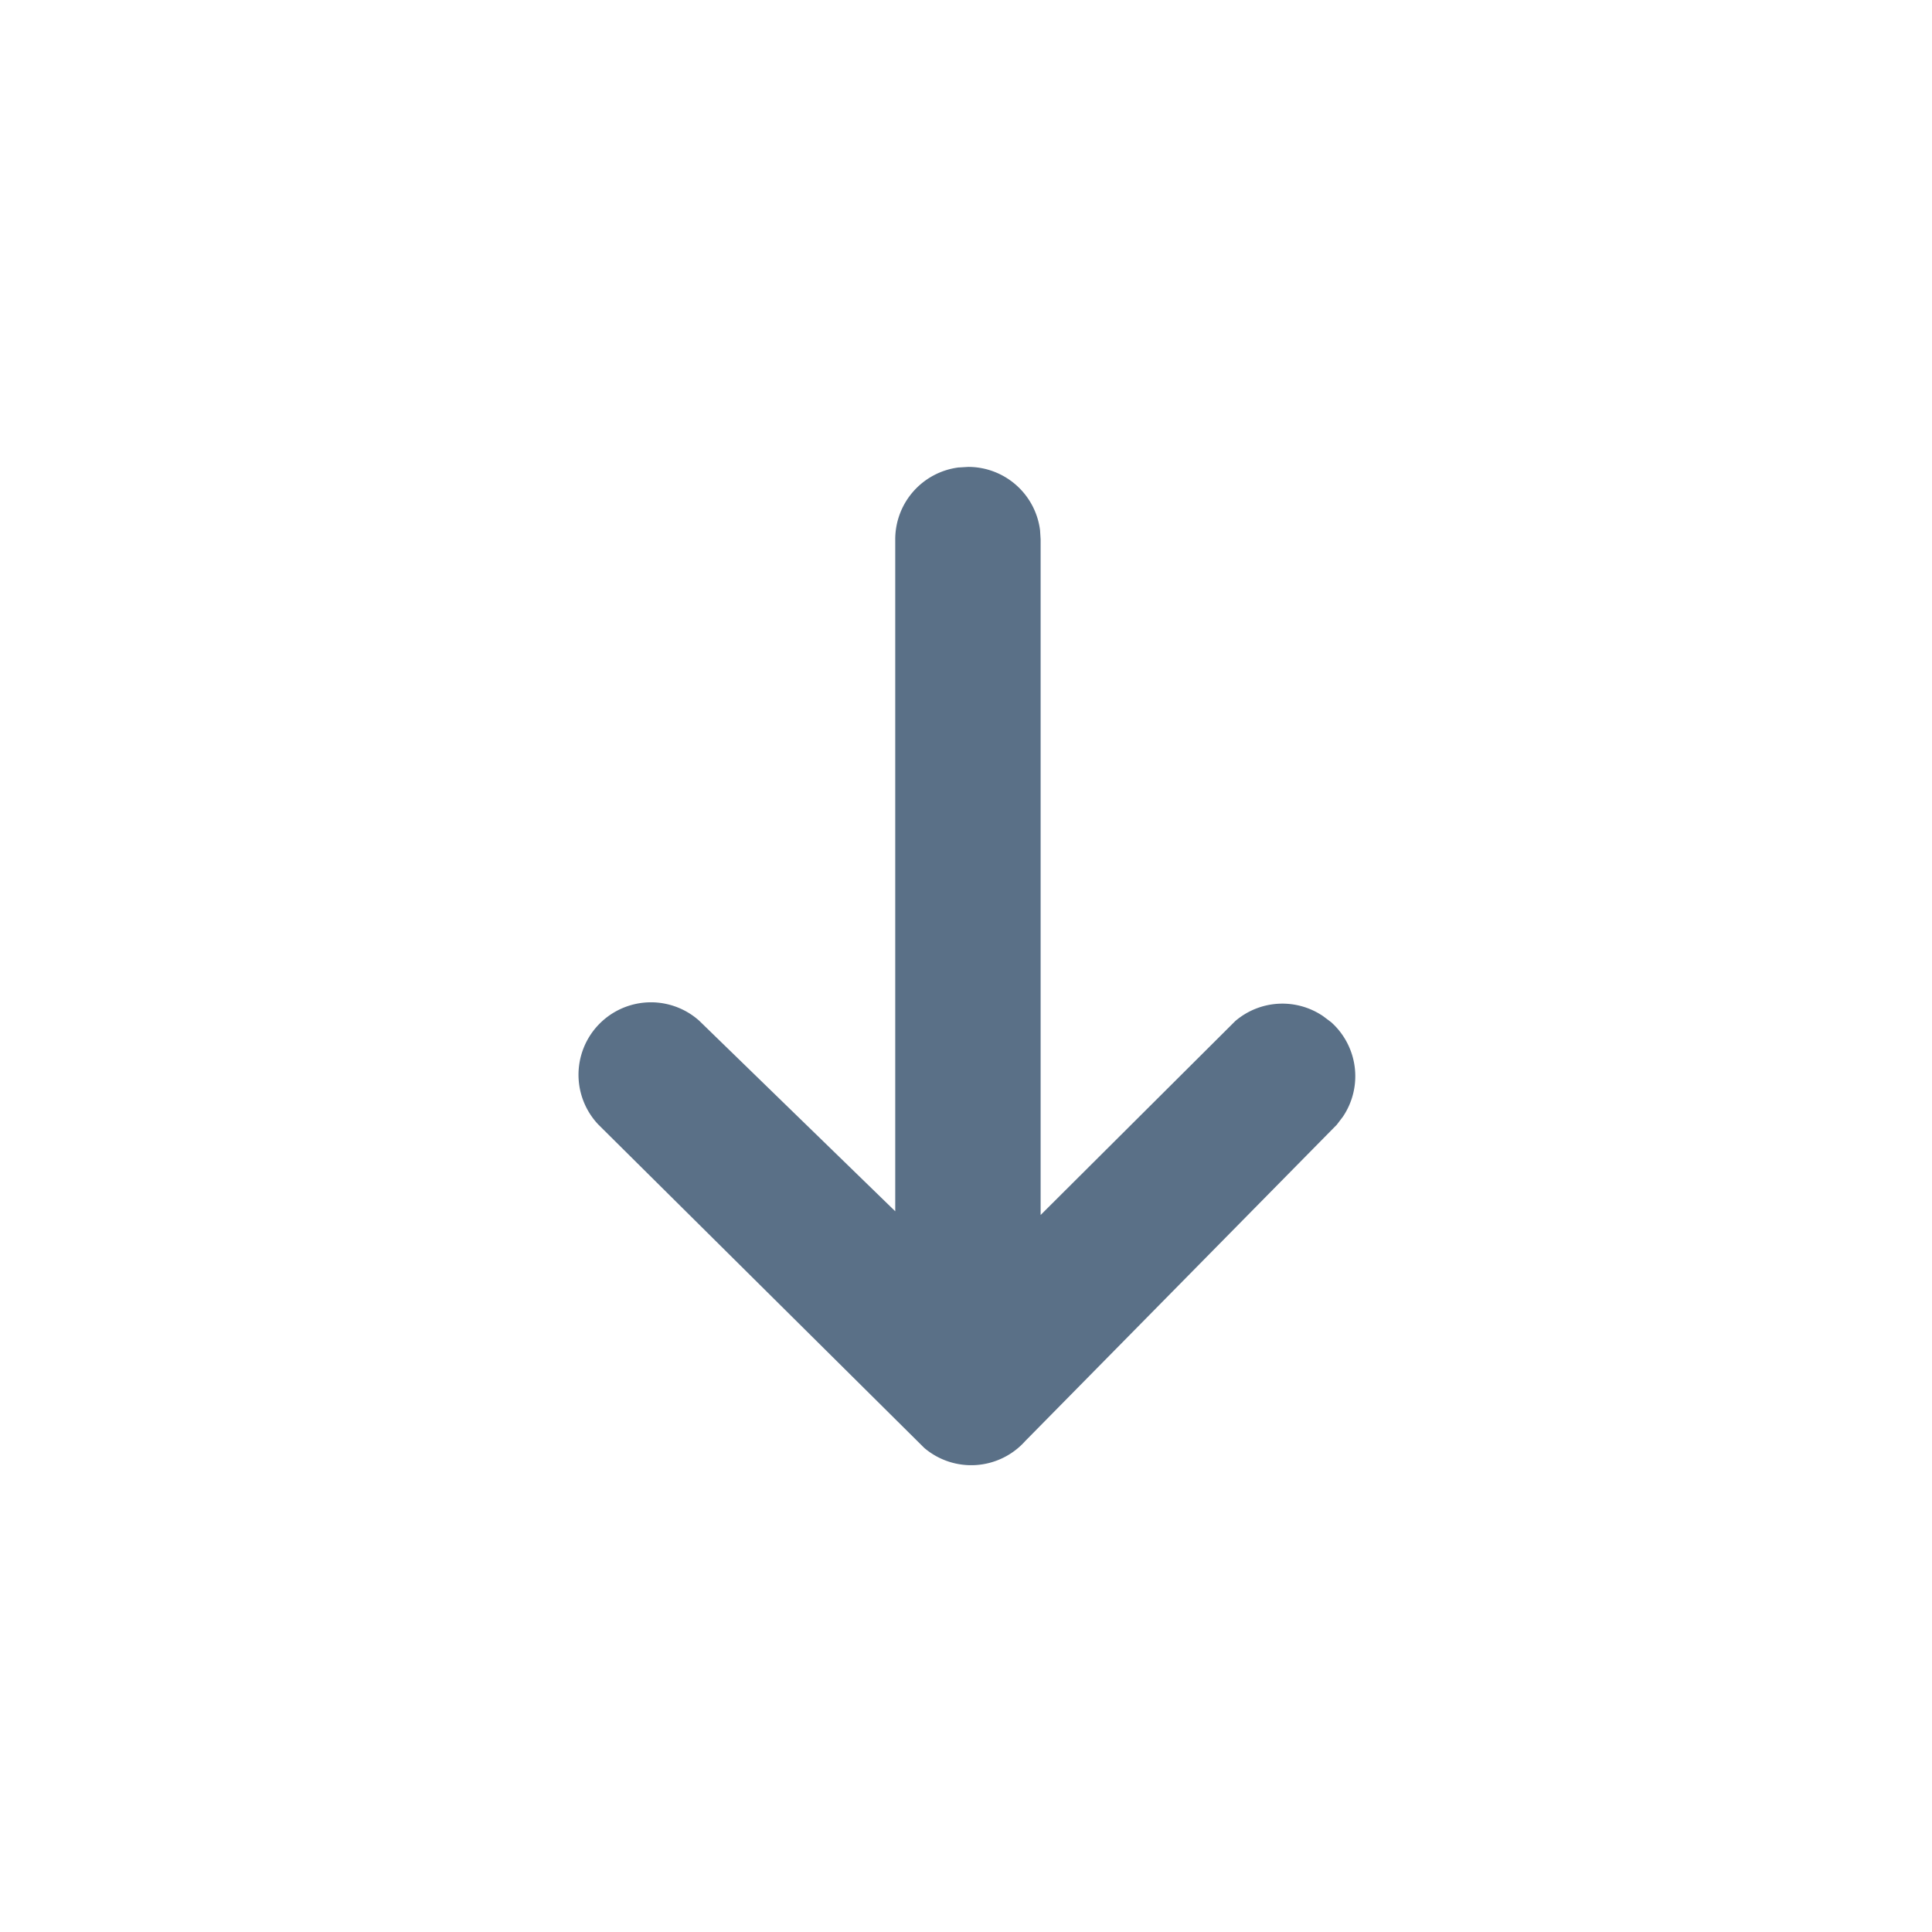 <svg id="_24x24-ArrowDown" data-name="24x24-ArrowDown" xmlns="http://www.w3.org/2000/svg" width="24" height="24" viewBox="0 0 24 24">
  <rect id="Frame24" width="24" height="24" fill="#fff" opacity="0"/>
  <path id="arrow-down" d="M11.893,5.807l.113-.007a.9.9,0,0,1,.893.787l.007.113v8.393l2.419-2.41a.9.9,0,0,1,1.09-.06l.1.075a.9.9,0,0,1,.146,1.174l-.076.1L12.716,17.9a.9.9,0,0,1-1.255.087L7.412,13.97a.9.9,0,0,1,1.252-1.291L11.1,15.047V6.7a.9.9,0,0,1,.787-.893l.113-.007-.113.007Z" transform="translate(0.021)" fill="#5a7087"/>
<style type="text/css" media="screen">path{vector-effect:non-scaling-stroke}</style></svg>
